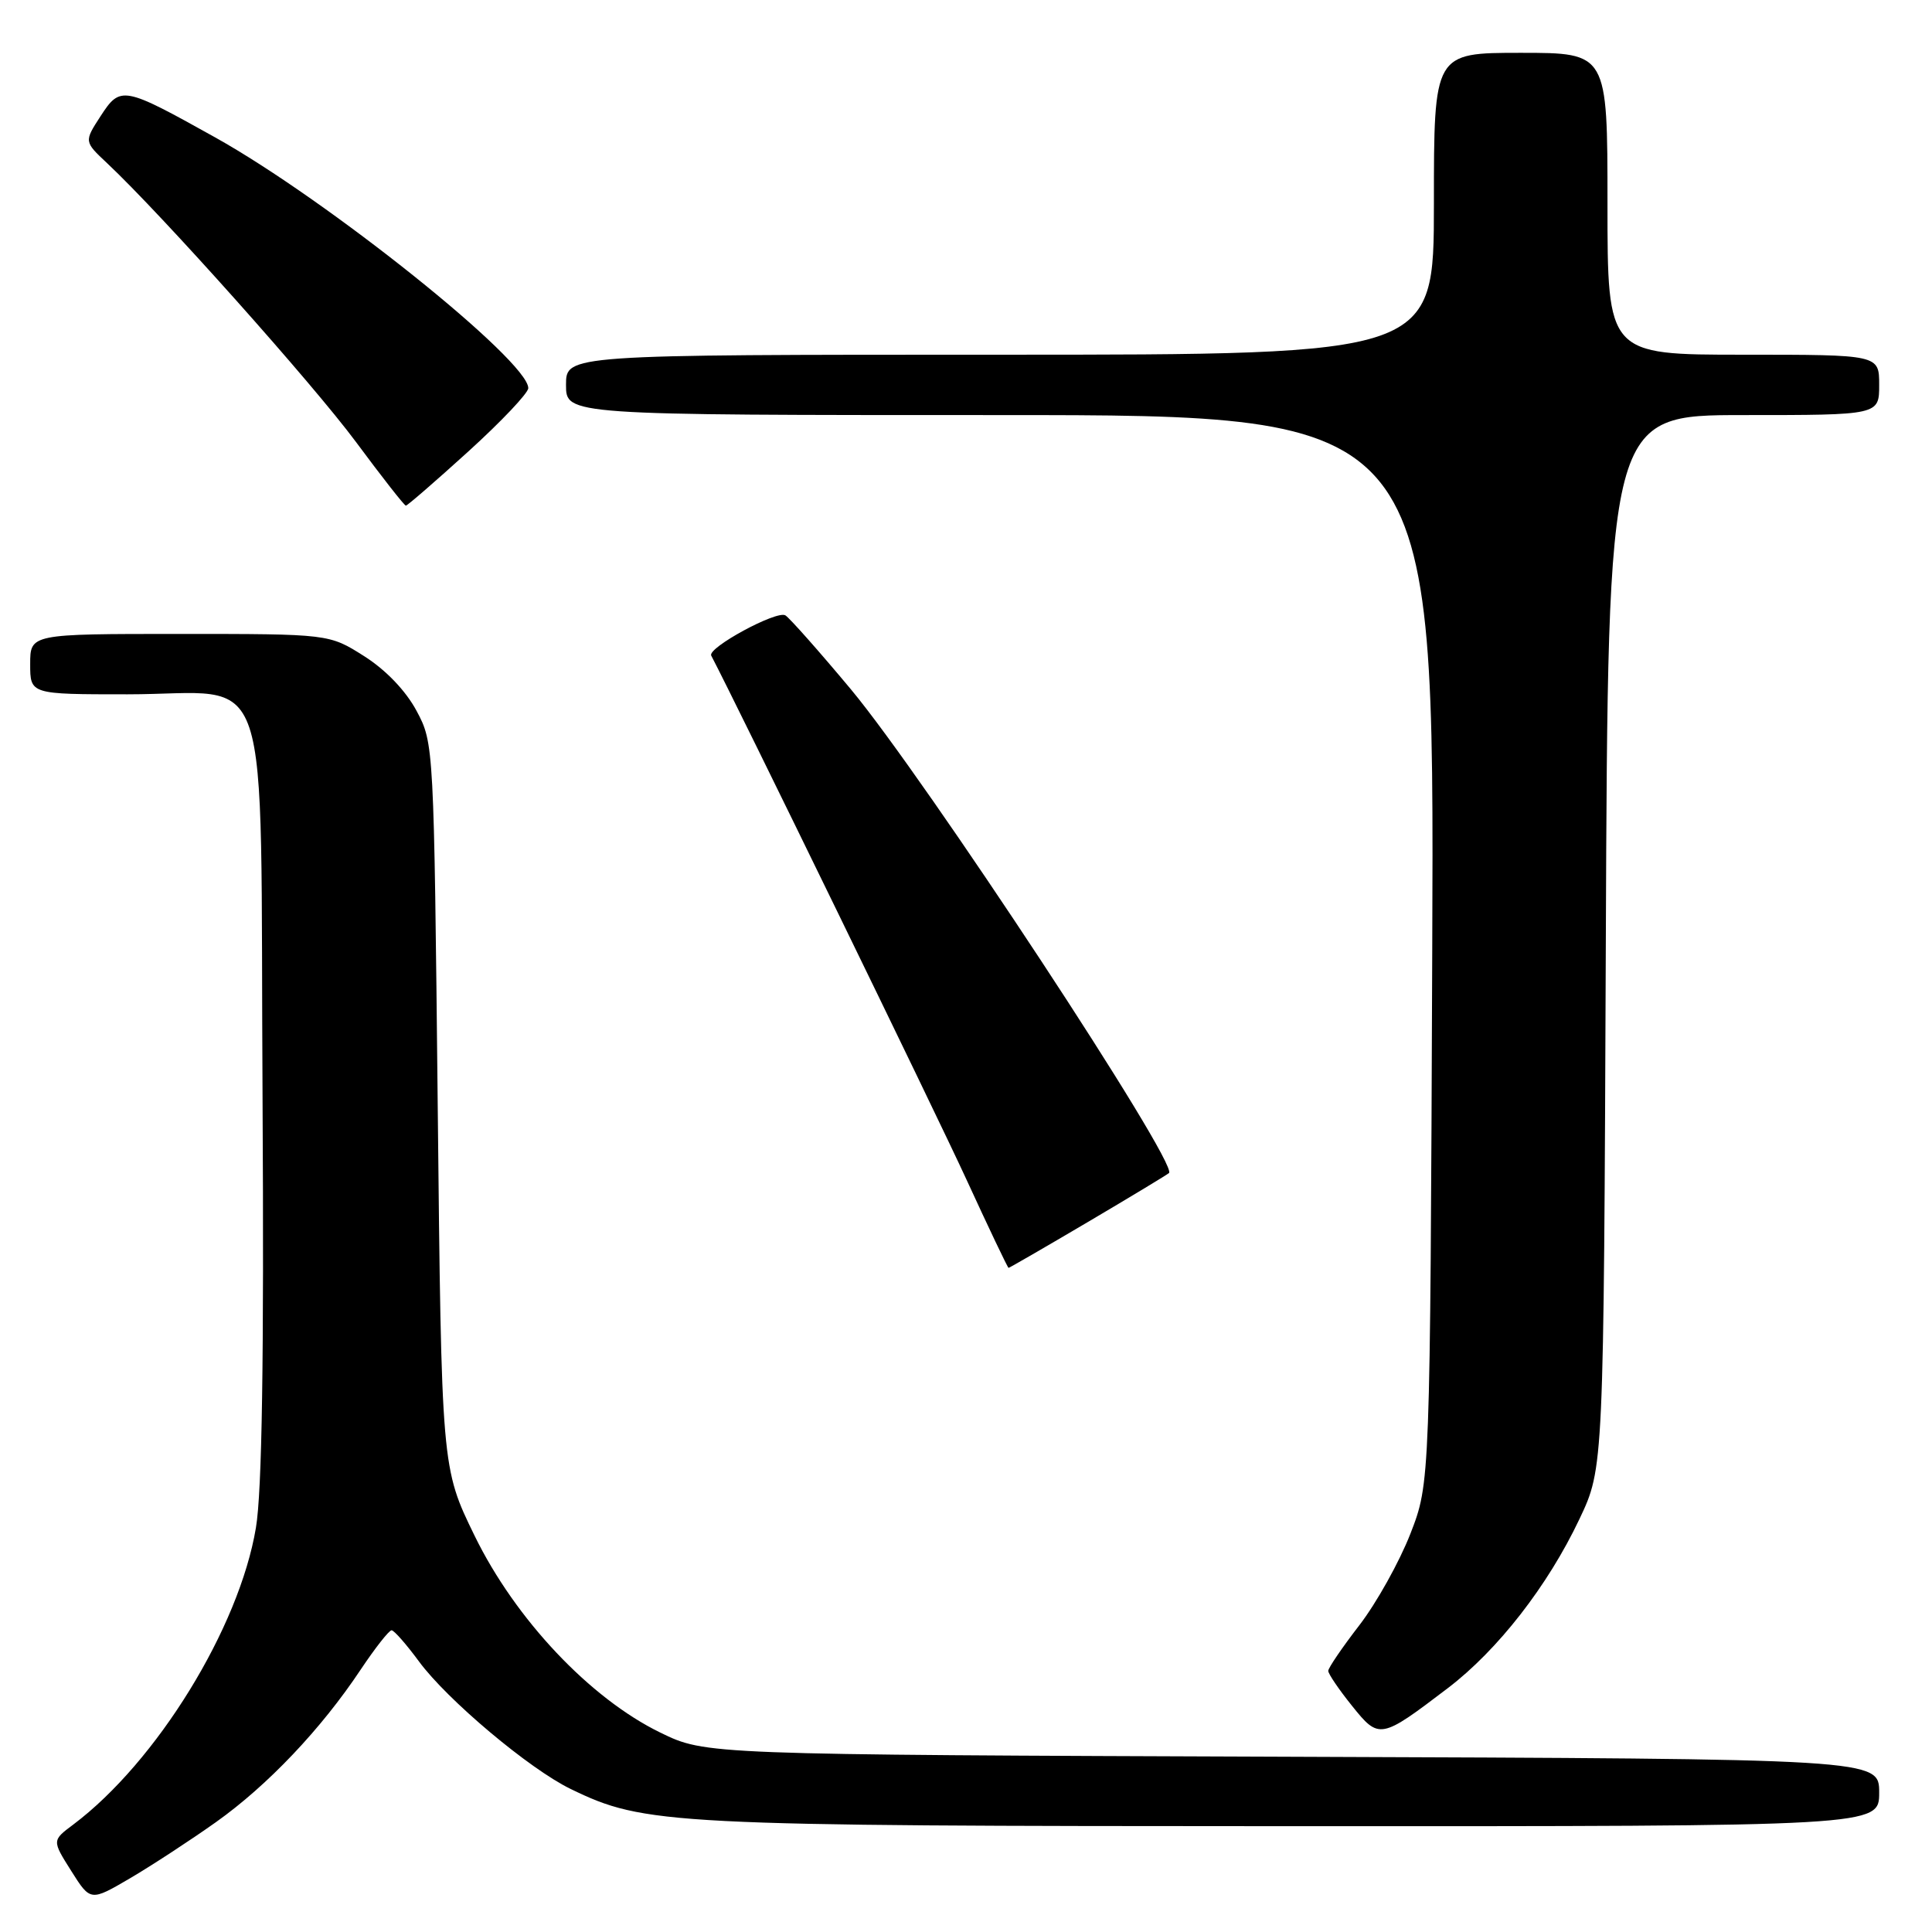 <?xml version="1.0" encoding="UTF-8" standalone="no"?>
<!DOCTYPE svg PUBLIC "-//W3C//DTD SVG 1.1//EN" "http://www.w3.org/Graphics/SVG/1.1/DTD/svg11.dtd" >
<svg xmlns="http://www.w3.org/2000/svg" xmlns:xlink="http://www.w3.org/1999/xlink" version="1.1" viewBox="0 0 256 256">
 <g >
 <path fill="currentColor"
d=" M 28.62 241.44 C 35.47 236.57 42.55 229.11 47.78 221.25 C 49.71 218.36 51.56 216.01 51.89 216.02 C 52.23 216.04 53.85 217.89 55.50 220.13 C 59.24 225.23 70.15 234.40 75.62 237.05 C 85.43 241.81 88.45 241.96 171.25 241.98 C 249.00 242.00 249.00 242.00 249.00 237.53 C 249.00 233.06 249.00 233.06 171.25 232.78 C 93.50 232.50 93.50 232.50 87.50 229.58 C 78.18 225.04 68.29 214.56 62.89 203.50 C 58.50 194.50 58.50 194.50 58.00 146.50 C 57.50 98.81 57.49 98.47 55.20 94.20 C 53.78 91.54 51.13 88.77 48.26 86.95 C 43.61 84.00 43.61 84.00 23.80 84.00 C 4.00 84.00 4.00 84.00 4.00 88.00 C 4.00 92.00 4.00 92.00 16.89 92.00 C 36.46 92.00 34.44 85.96 34.79 145.66 C 34.99 180.10 34.72 197.64 33.91 202.44 C 31.70 215.69 20.76 233.46 9.70 241.77 C 6.89 243.87 6.89 243.87 9.44 247.91 C 11.99 251.95 11.99 251.95 17.25 248.87 C 20.14 247.17 25.25 243.83 28.62 241.44 Z  M 191.84 223.69 C 198.47 218.64 205.10 210.12 209.29 201.27 C 212.50 194.50 212.50 194.50 212.78 124.75 C 213.06 55.00 213.06 55.00 231.03 55.00 C 249.00 55.00 249.00 55.00 249.00 51.00 C 249.00 47.00 249.00 47.00 231.00 47.00 C 213.00 47.00 213.00 47.00 213.00 27.00 C 213.00 7.00 213.00 7.00 201.50 7.00 C 190.00 7.00 190.00 7.00 190.00 27.00 C 190.00 47.00 190.00 47.00 132.50 47.00 C 75.00 47.00 75.00 47.00 75.00 51.00 C 75.00 55.00 75.00 55.00 132.53 55.00 C 190.06 55.00 190.06 55.00 189.78 125.75 C 189.50 196.50 189.50 196.50 186.88 203.24 C 185.43 206.95 182.40 212.39 180.13 215.34 C 177.86 218.28 176.00 221.01 176.00 221.40 C 176.00 221.79 177.41 223.87 179.14 226.02 C 182.74 230.51 182.92 230.48 191.84 223.69 Z  M 144.17 161.91 C 149.85 158.56 154.68 155.64 154.90 155.43 C 156.16 154.20 122.54 103.09 112.75 91.34 C 108.55 86.31 104.64 81.90 104.07 81.54 C 102.93 80.84 93.71 85.84 94.24 86.87 C 97.57 93.20 124.10 147.67 128.04 156.25 C 131.01 162.71 133.53 168.00 133.64 168.00 C 133.75 168.00 138.49 165.26 144.17 161.91 Z  M 62.07 59.81 C 66.43 55.85 70.00 52.08 70.00 51.43 C 70.00 47.80 43.42 26.52 28.50 18.20 C 16.30 11.40 15.96 11.34 13.32 15.40 C 11.14 18.76 11.14 18.76 14.20 21.63 C 21.43 28.42 41.44 50.84 47.18 58.58 C 50.61 63.21 53.58 67.00 53.78 67.00 C 53.98 67.00 57.72 63.76 62.07 59.81 Z "/>
</g>
</svg>